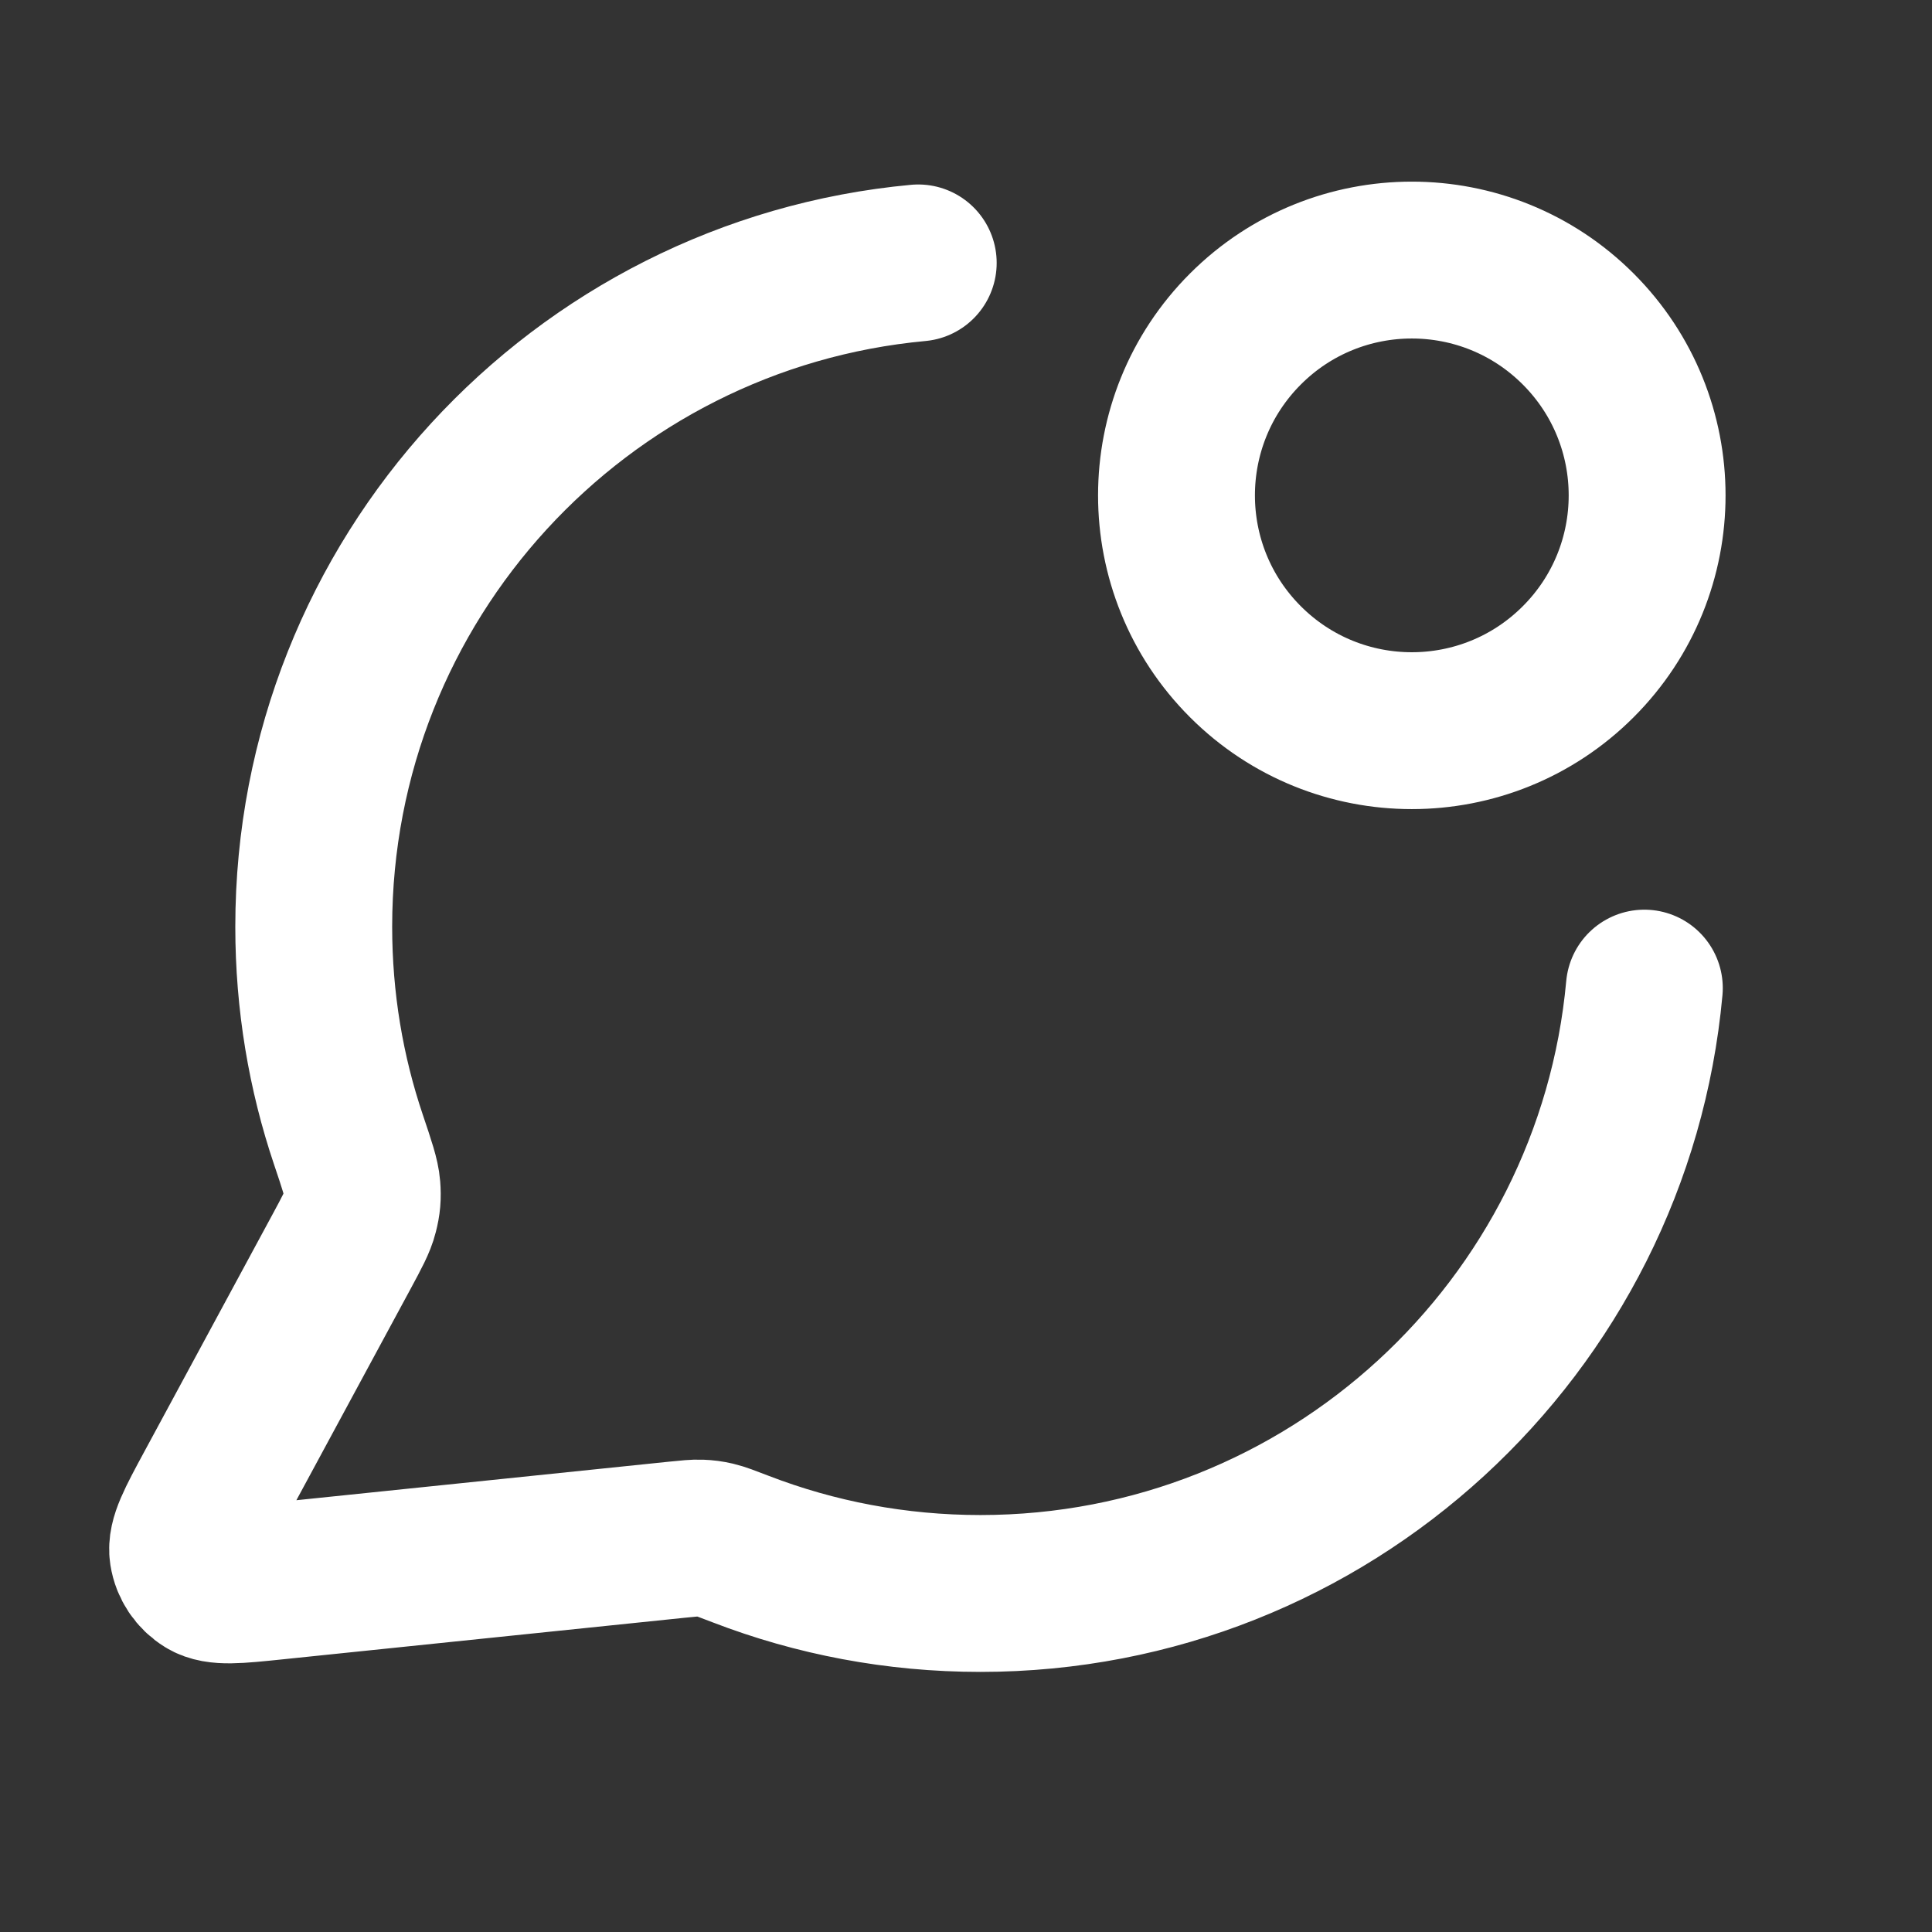 <svg width="36" height="36" viewBox="0 0 36 36" fill="none" xmlns="http://www.w3.org/2000/svg">
<rect x="0" y="0" width="36" height="36" fill="#333333" stroke="none"/>
<path d="M17.11 4.899C10.792 5.484 5.846 10.799 5.846 17.269C5.846 18.658 6.073 19.993 6.494 21.24C6.652 21.709 6.731 21.943 6.745 22.124C6.759 22.302 6.749 22.426 6.704 22.599C6.66 22.775 6.561 22.957 6.365 23.321L3.974 27.746C3.633 28.377 3.463 28.693 3.501 28.936C3.534 29.148 3.659 29.335 3.842 29.447C4.053 29.576 4.409 29.539 5.123 29.465L12.607 28.691C12.834 28.668 12.947 28.656 13.051 28.66C13.152 28.664 13.224 28.673 13.323 28.696C13.424 28.72 13.551 28.768 13.804 28.866C15.19 29.4 16.695 29.692 18.269 29.692C24.744 29.692 30.063 24.737 30.64 18.412M29.407 6.13C31.12 7.843 31.12 10.619 29.407 12.331C27.695 14.043 24.919 14.043 23.207 12.331C21.494 10.619 21.494 7.843 23.207 6.13C24.919 4.418 27.695 4.418 29.407 6.13Z" stroke="white" stroke-width="2.923" stroke-linecap="round" stroke-linejoin="round"/>
</svg>

